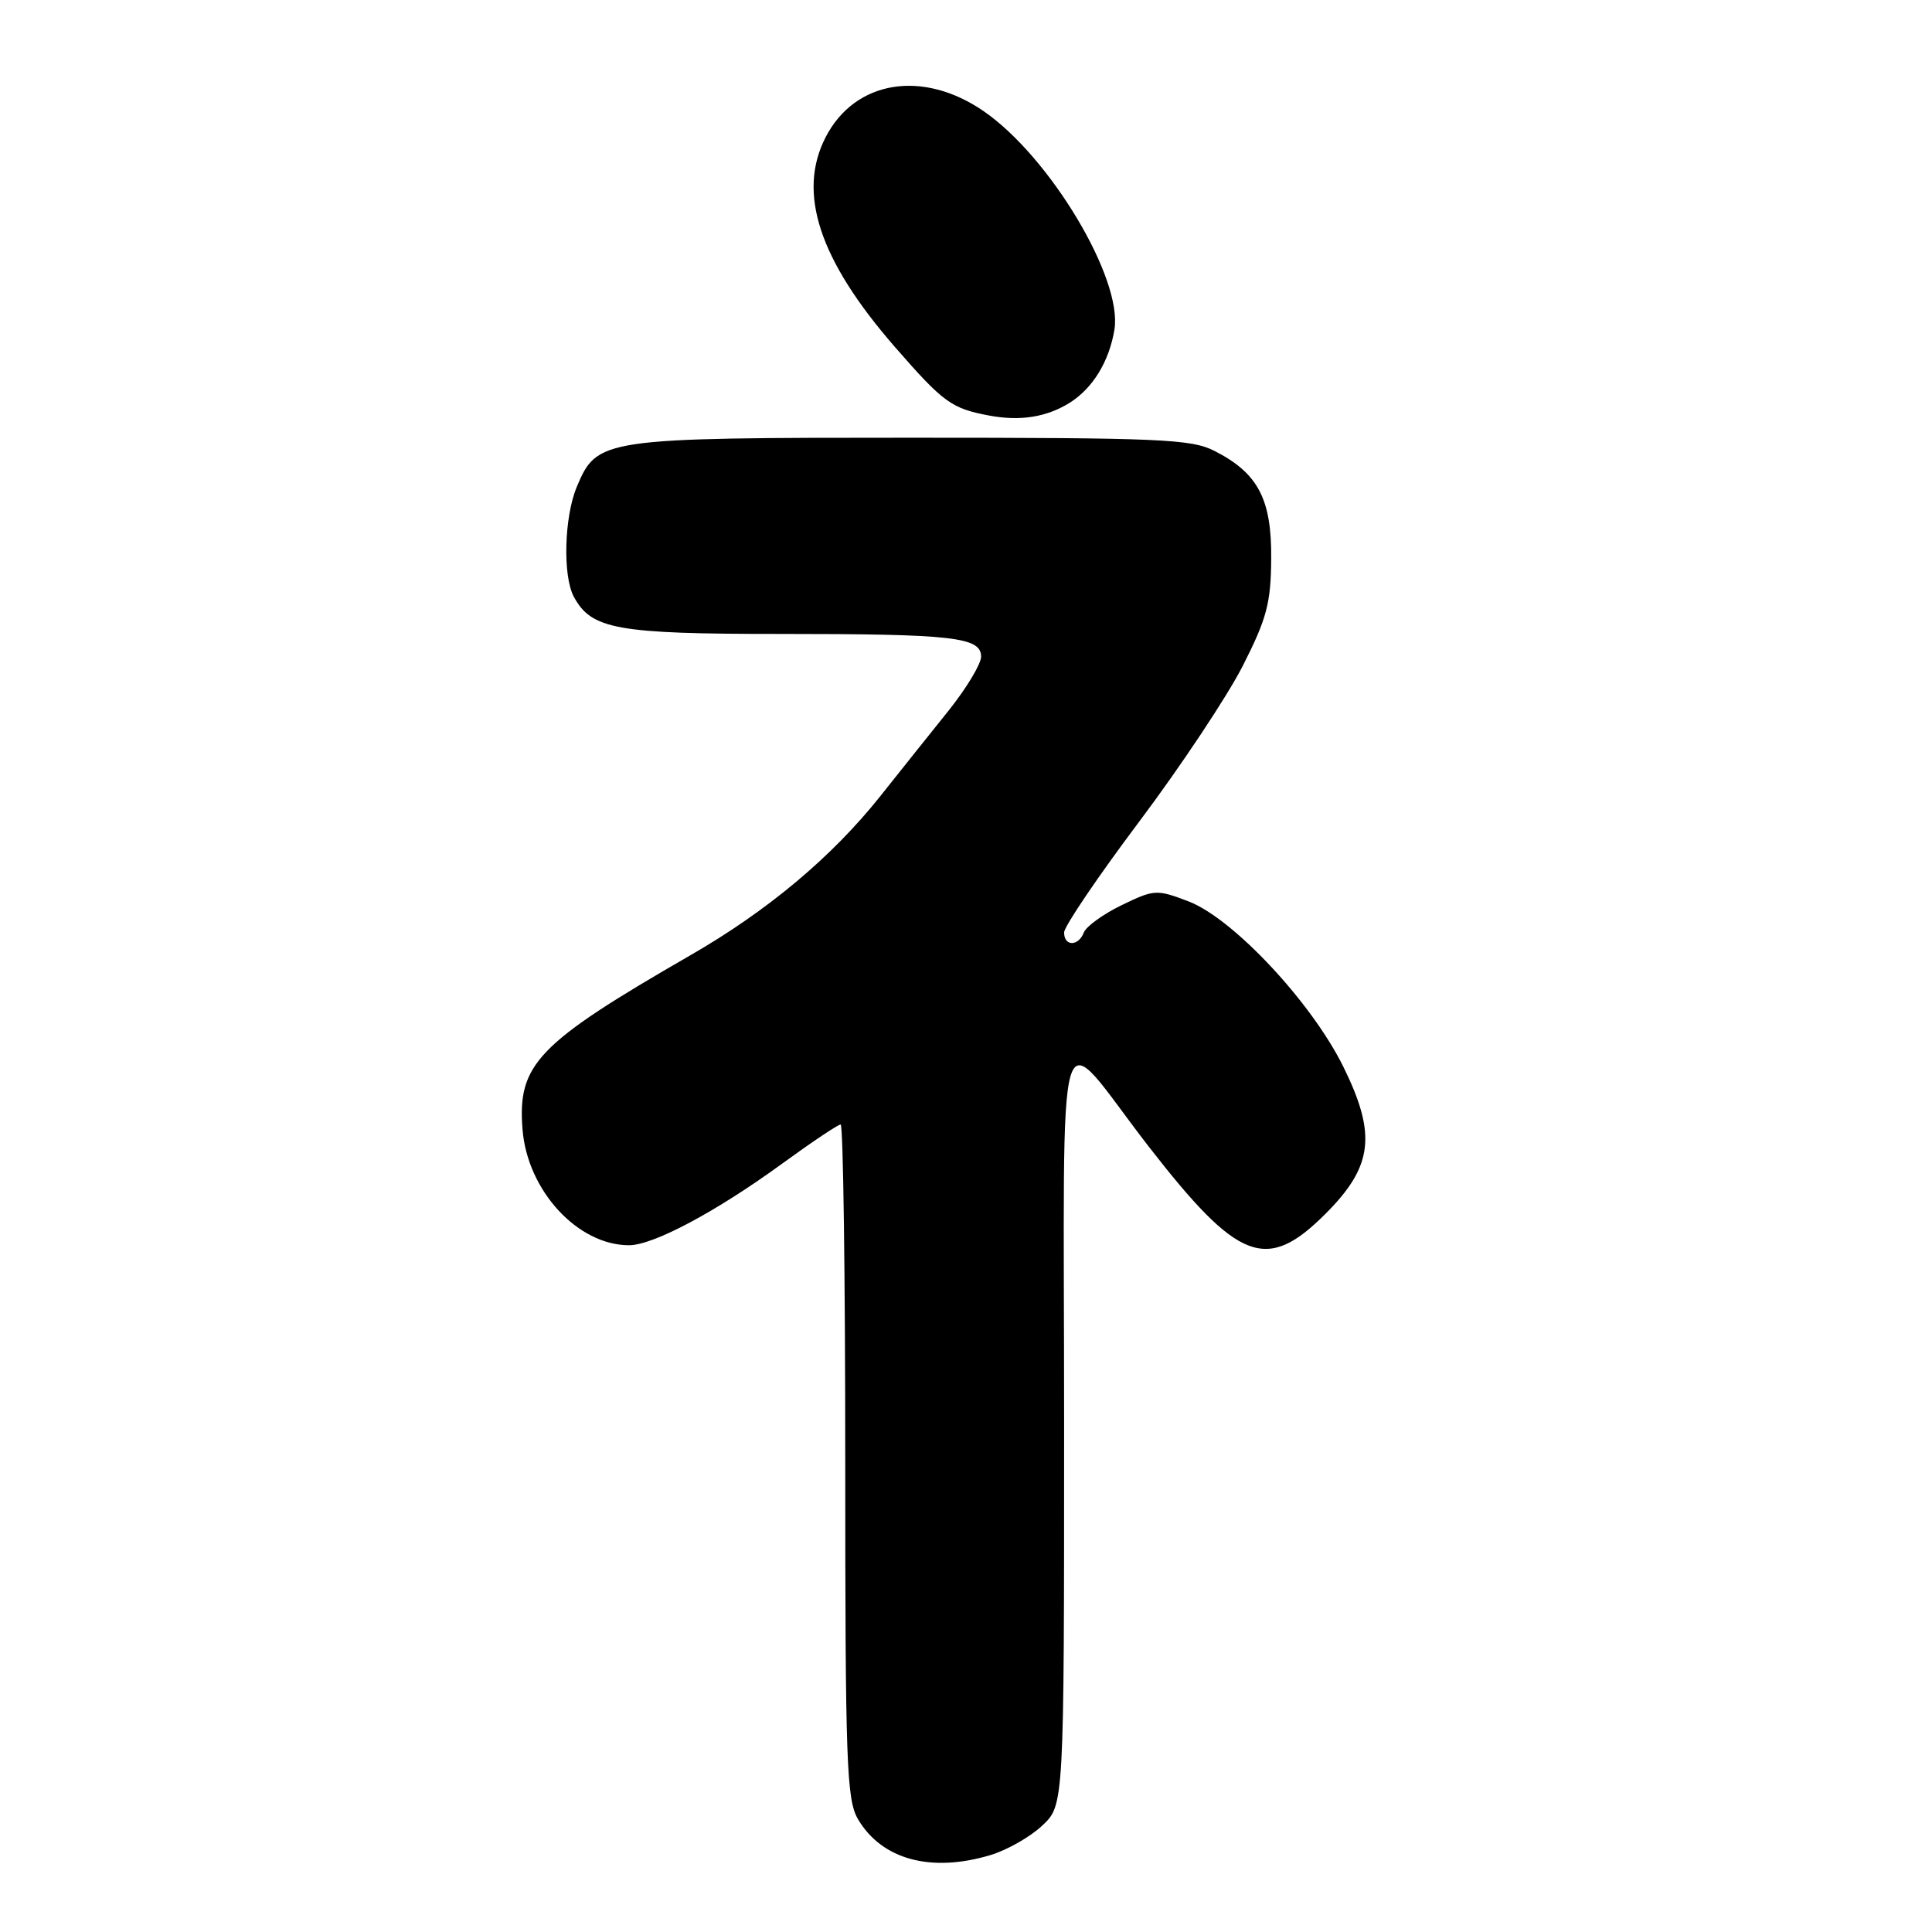 <?xml version="1.0" encoding="UTF-8" standalone="no"?>
<!DOCTYPE svg PUBLIC "-//W3C//DTD SVG 1.1//EN" "http://www.w3.org/Graphics/SVG/1.1/DTD/svg11.dtd" >
<svg xmlns="http://www.w3.org/2000/svg" xmlns:xlink="http://www.w3.org/1999/xlink" version="1.1" viewBox="0 0 256 256">
 <g >
 <path fill="currentColor"
d=" M 131.23 245.81 C 133.41 245.16 136.50 243.41 138.09 241.91 C 141.00 239.20 141.00 239.20 141.00 188.88 C 141.00 130.90 139.57 135.62 152.20 151.91 C 164.09 167.22 167.83 168.65 175.64 160.83 C 181.92 154.55 182.43 150.35 178.02 141.39 C 173.81 132.83 163.39 121.70 157.49 119.44 C 153.26 117.83 152.96 117.84 148.64 119.93 C 146.19 121.12 143.93 122.75 143.62 123.55 C 142.90 125.42 141.00 125.43 141.00 123.56 C 141.00 122.77 145.49 116.14 150.98 108.83 C 156.47 101.52 162.63 92.24 164.68 88.22 C 167.86 81.95 168.40 79.92 168.44 74.03 C 168.51 66.13 166.70 62.69 160.93 59.75 C 157.85 58.18 153.76 58.00 120.70 58.00 C 79.74 58.00 79.11 58.09 76.42 64.53 C 74.76 68.51 74.55 76.29 76.03 79.06 C 78.35 83.39 81.71 84.00 103.33 84.00 C 126.31 84.00 130.00 84.42 130.00 87.01 C 130.00 87.98 128.07 91.18 125.71 94.14 C 123.34 97.09 119.26 102.20 116.64 105.50 C 110.24 113.54 101.73 120.68 91.44 126.60 C 71.18 138.28 68.54 141.02 69.24 149.68 C 69.89 157.76 76.55 165.00 83.35 165.00 C 86.56 165.00 94.86 160.58 103.68 154.16 C 107.58 151.32 111.05 149.00 111.39 149.00 C 111.73 149.00 112.00 169.07 112.00 193.60 C 112.00 233.76 112.17 238.48 113.70 241.07 C 116.86 246.41 123.36 248.17 131.23 245.81 Z  M 141.74 53.37 C 144.80 51.45 146.98 47.89 147.67 43.66 C 148.76 36.90 139.15 20.83 130.38 14.76 C 122.30 9.17 113.31 10.62 109.41 18.16 C 105.60 25.55 108.54 34.45 118.60 46.00 C 124.99 53.33 126.07 54.12 131.00 55.05 C 135.14 55.84 138.66 55.29 141.74 53.37 Z "/>
</g>
</svg>